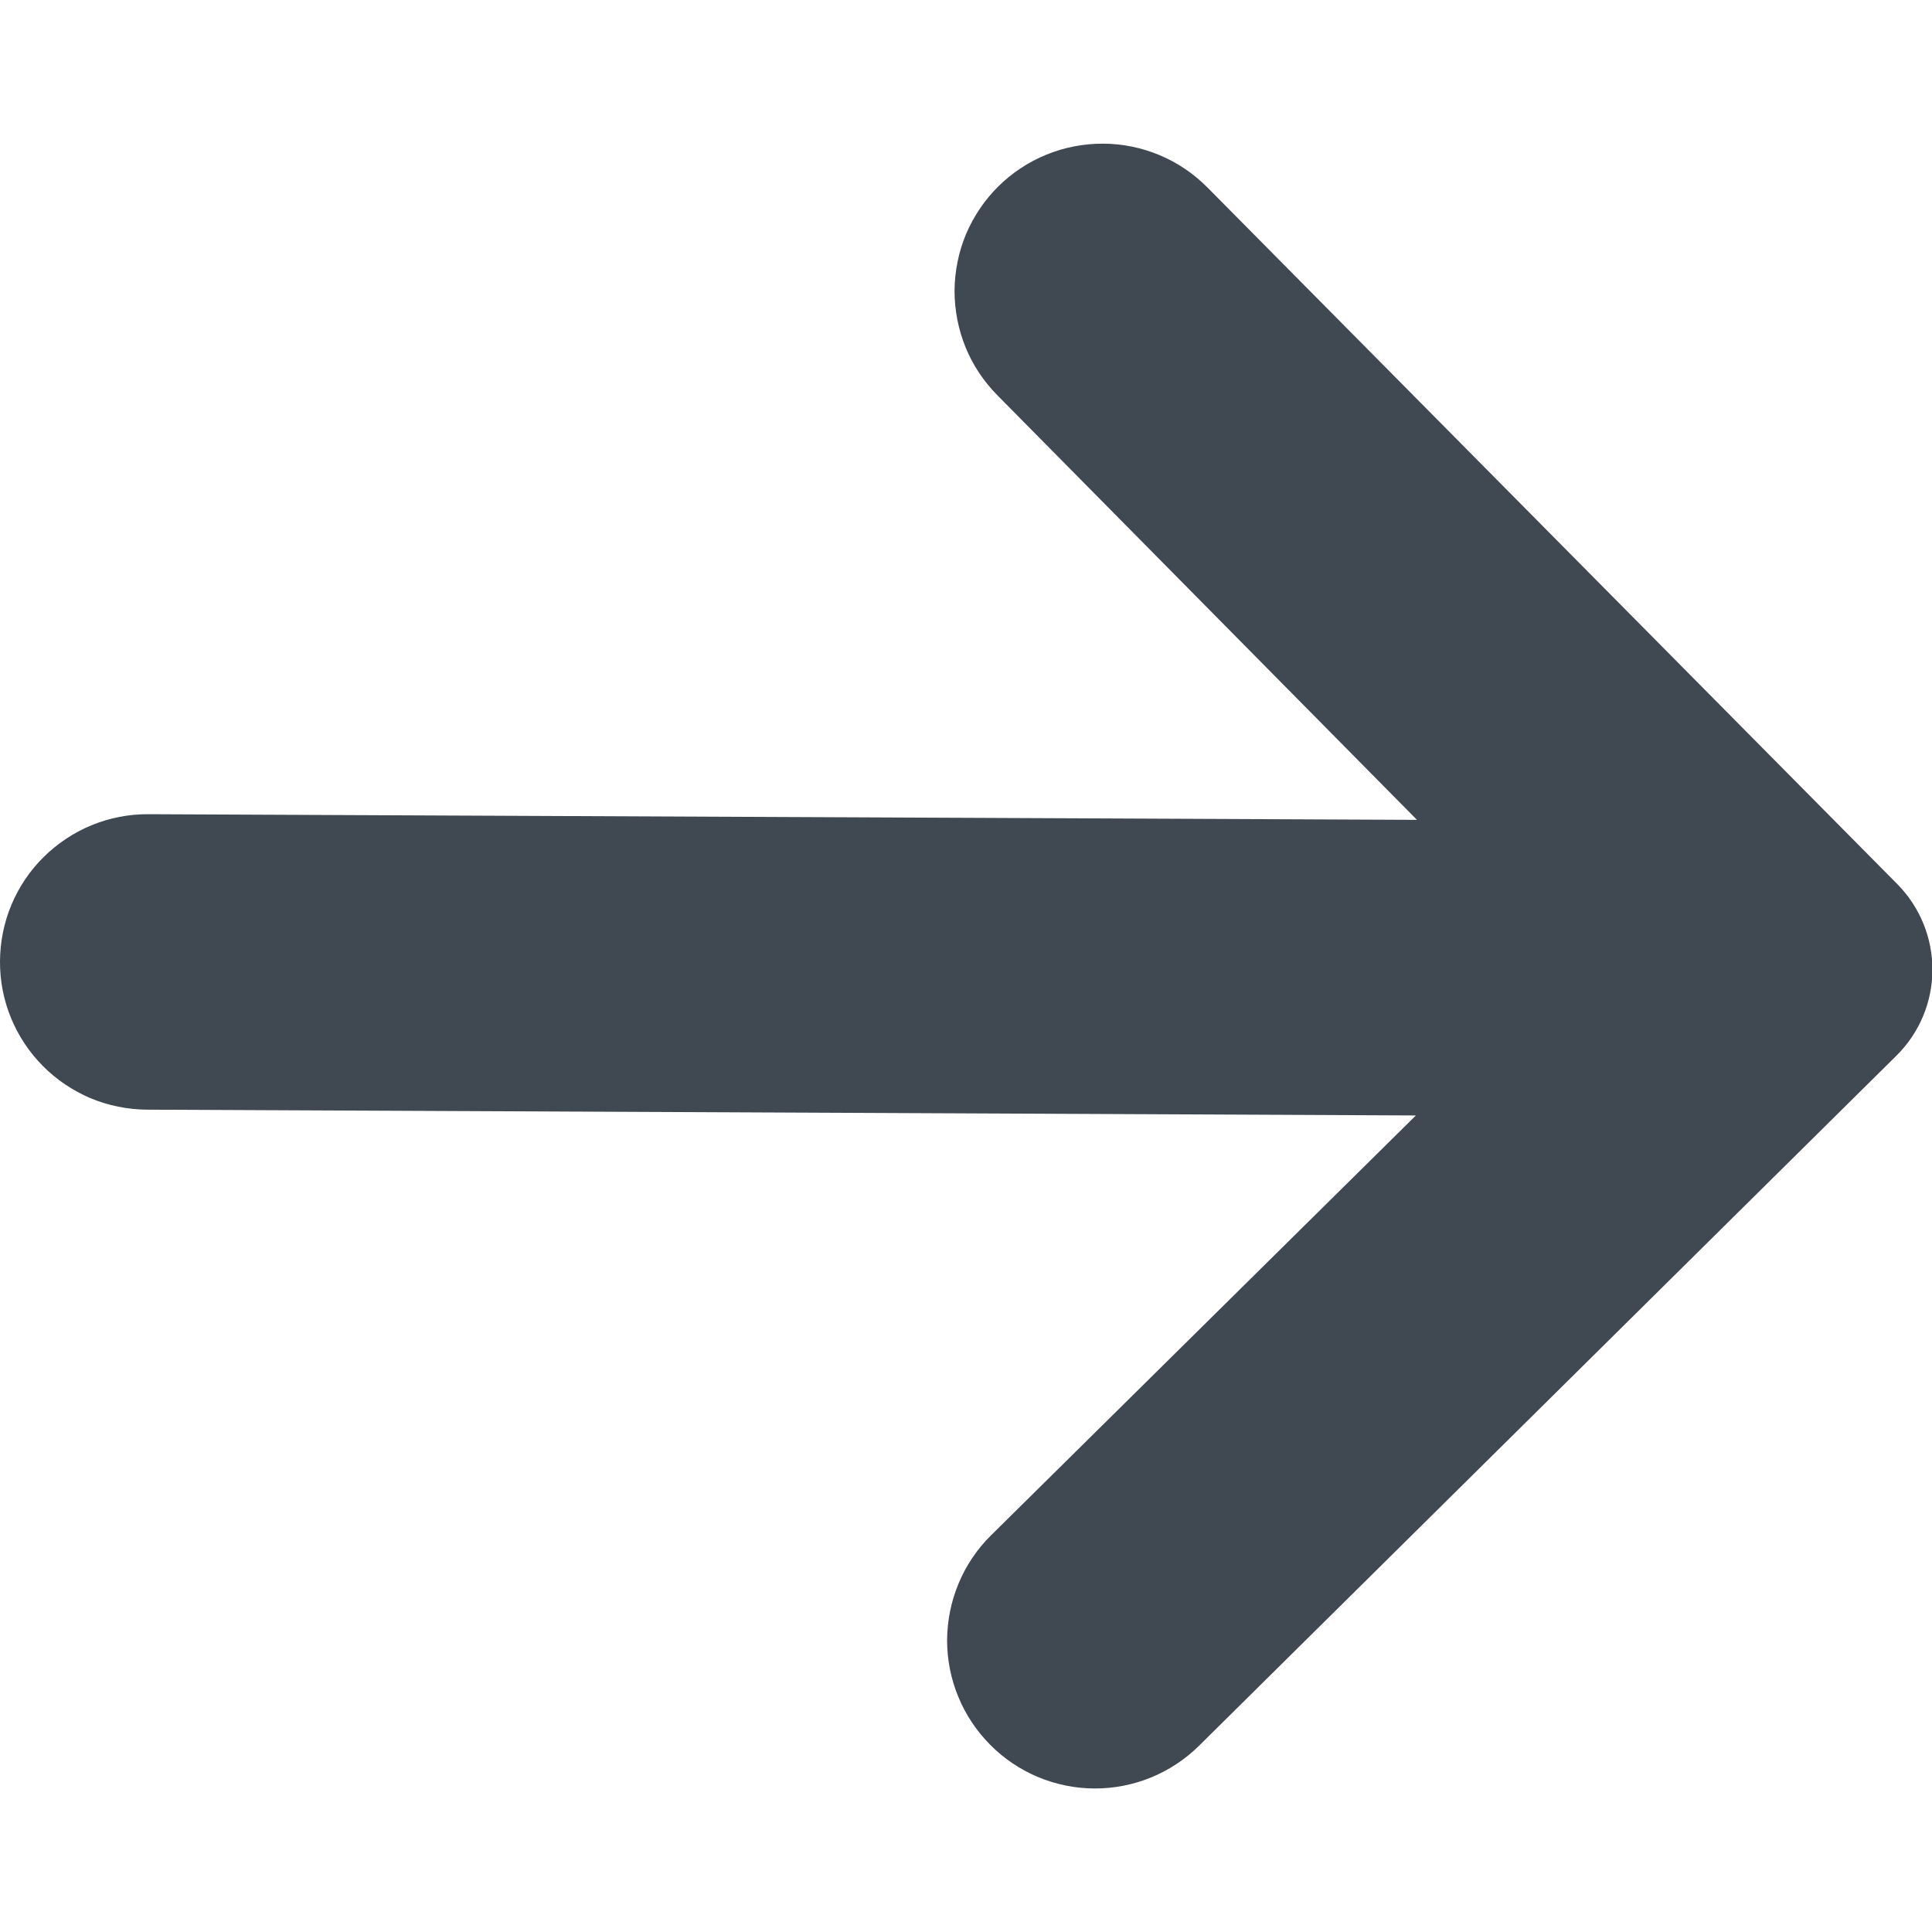 <svg width="14" height="14" viewBox="0 0 14 14" fill="none" xmlns="http://www.w3.org/2000/svg">
<g clip-path="url(#clip0)">
<path fill-rule="evenodd" clip-rule="evenodd" d="M7.179 11.128L10.26 8.083L1.066 8.041C0.925 8.04 0.786 8.012 0.656 7.958C0.527 7.903 0.409 7.824 0.31 7.724C0.211 7.624 0.133 7.506 0.079 7.375C0.026 7.245 -0.001 7.106 1.68656e-05 6.965C0.001 6.824 0.029 6.685 0.083 6.556C0.138 6.426 0.217 6.308 0.317 6.21C0.417 6.111 0.536 6.032 0.666 5.979C0.796 5.926 0.935 5.899 1.076 5.9L10.268 5.941L7.228 2.865C7.129 2.765 7.05 2.647 6.997 2.517C6.944 2.387 6.917 2.247 6.917 2.107C6.918 1.966 6.946 1.827 7 1.697C7.055 1.568 7.134 1.45 7.234 1.351C7.436 1.151 7.709 1.04 7.993 1.041C8.277 1.042 8.549 1.156 8.749 1.358L13.749 6.407C13.913 6.573 14.004 6.797 14.003 7.03C14.002 7.263 13.908 7.486 13.742 7.65L8.689 12.65C8.487 12.85 8.214 12.961 7.931 12.96C7.647 12.959 7.375 12.845 7.175 12.643C7.076 12.543 6.997 12.425 6.944 12.295C6.89 12.165 6.863 12.025 6.863 11.885C6.864 11.744 6.892 11.605 6.946 11.475C7 11.345 7.079 11.227 7.179 11.128Z" fill="#404852"/>
</g>
<defs>
<clipPath id="clip0">
<rect width="14" height="14" fill="white"/>
</clipPath>
</defs>
</svg>
